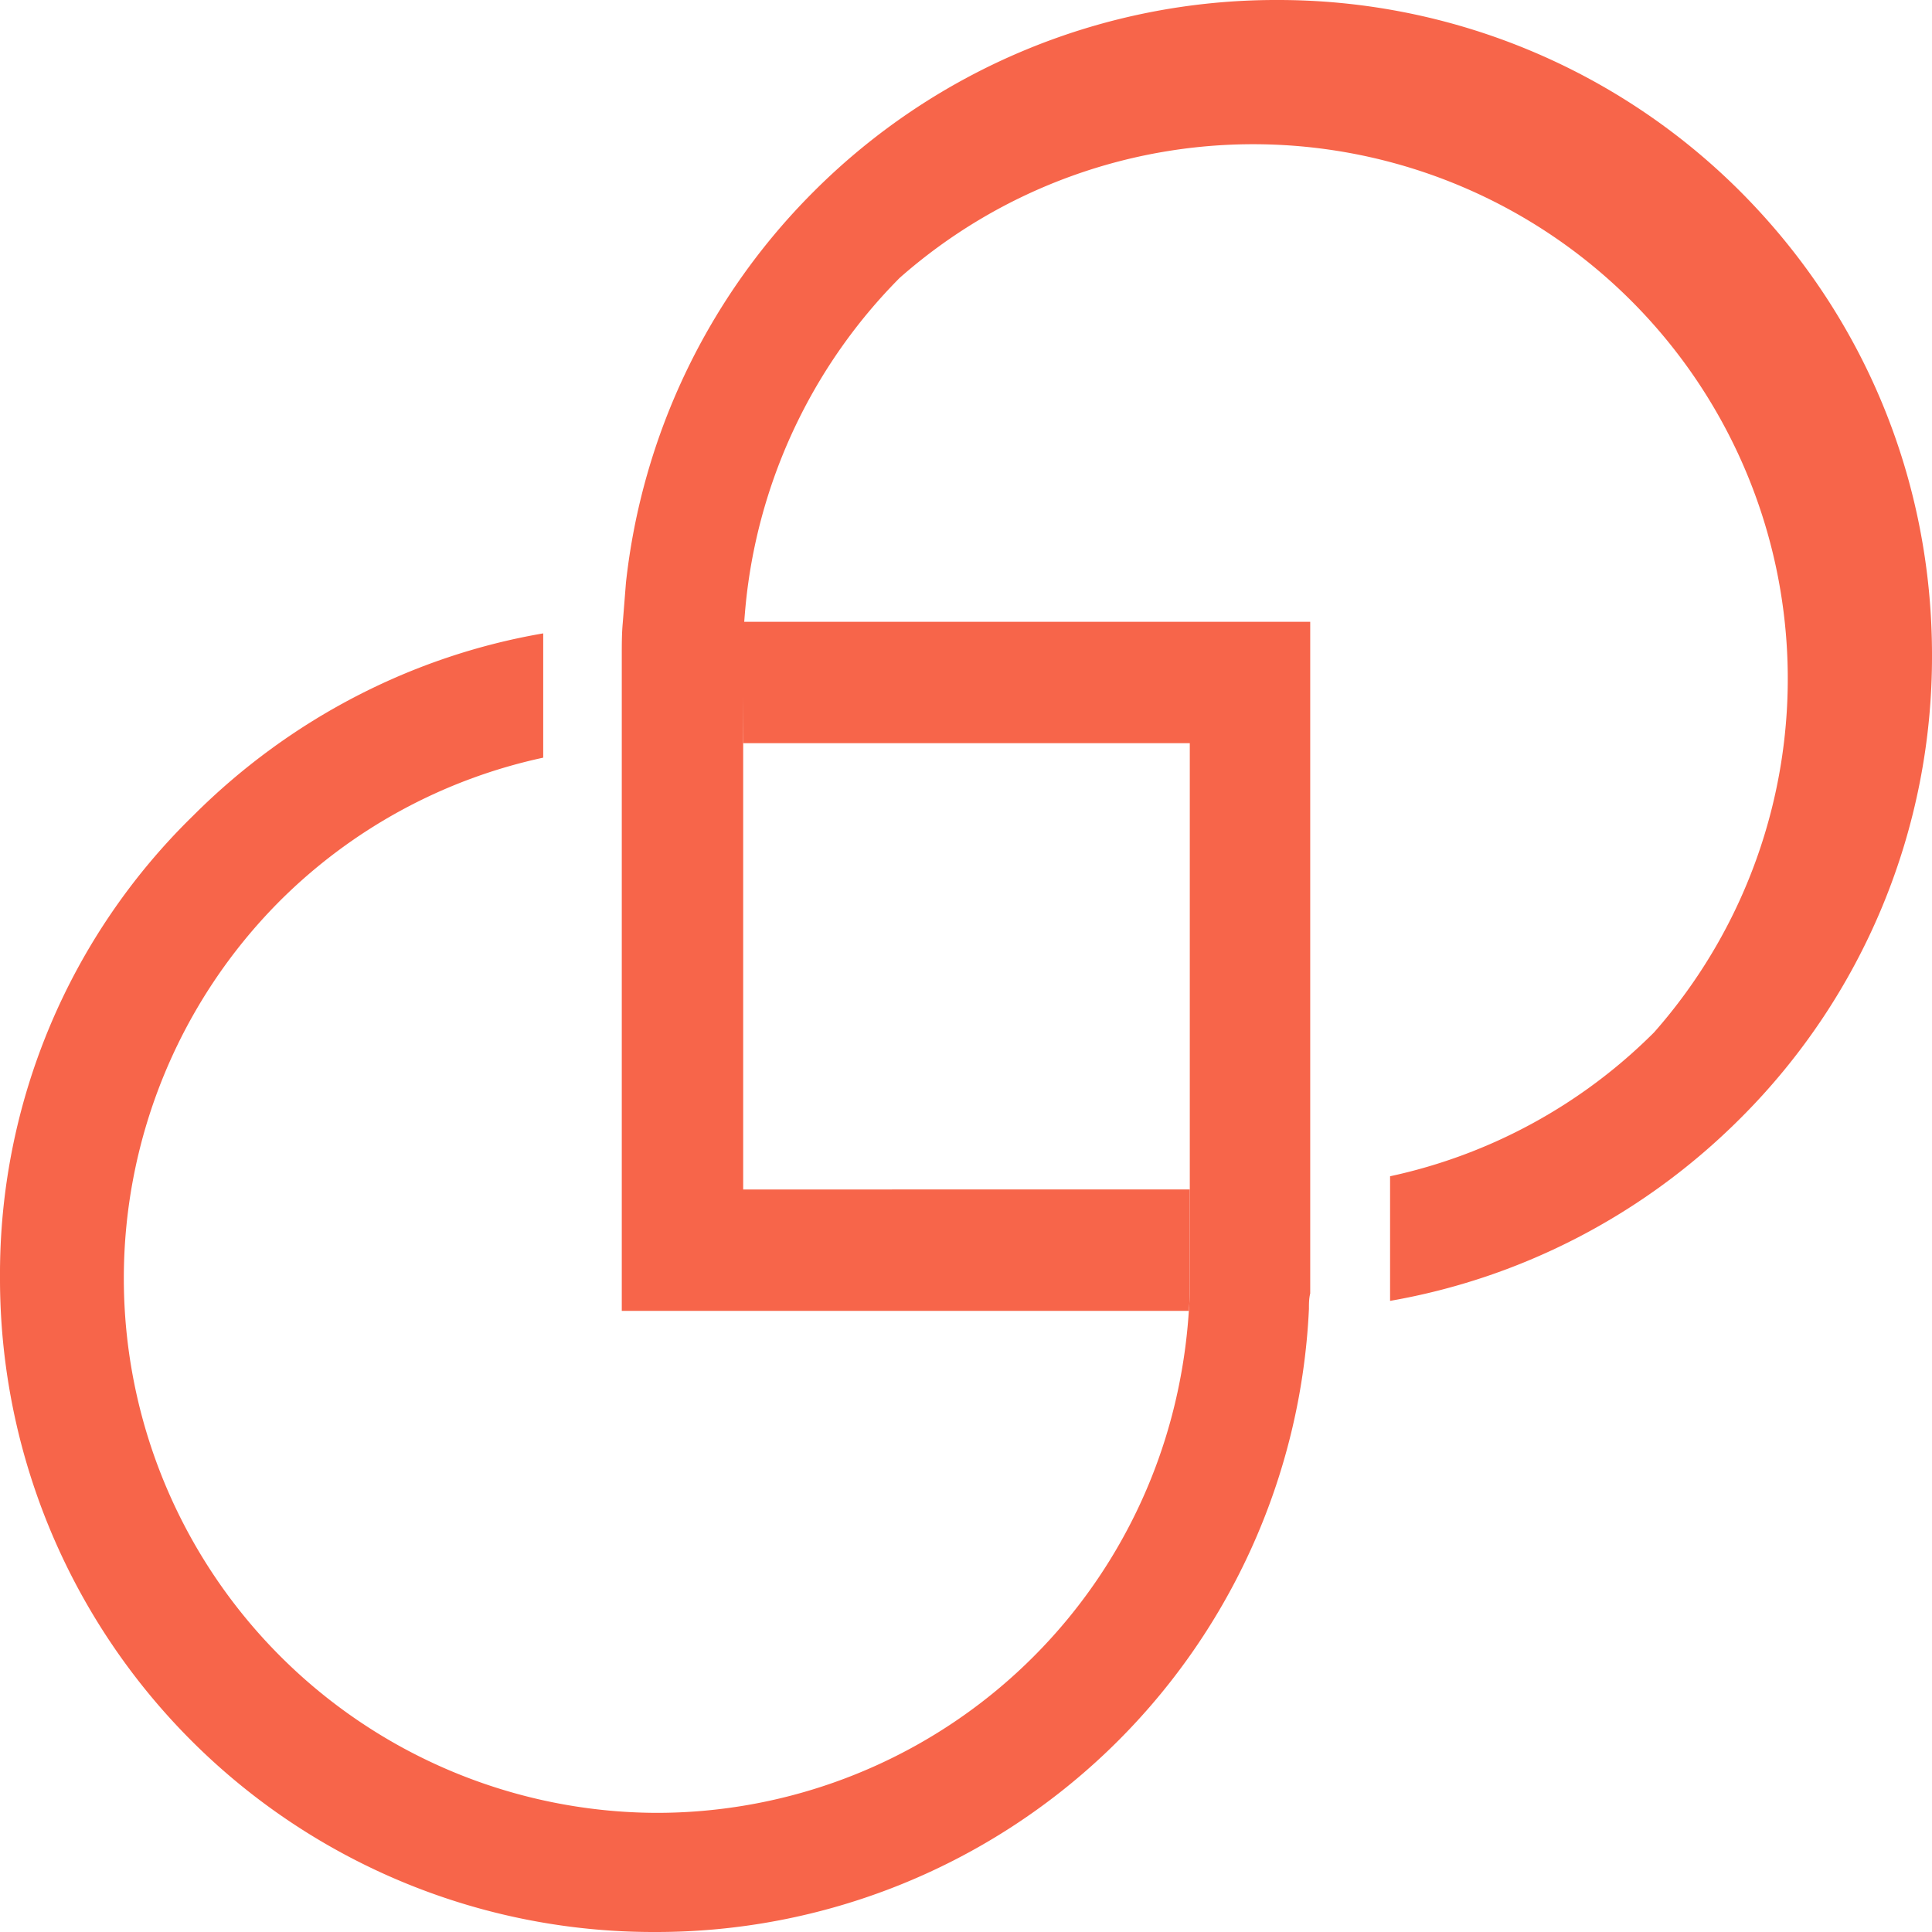 <svg width="60" height="60" fill="none" xmlns="http://www.w3.org/2000/svg"><path d="M54.05 5.95A20.29 20.29 0 0039.65 0a20.29 20.29 0 00-14.38 5.95 20.28 20.28 0 00-5.83 12.14l-.1 1.26c-.03.32-.03.67-.03 1V40.71h17.61c.03-.36.03-.68.03-1.03v-2.74H23.08V20.38c0-.36 0-.68.03-1.03.03-.42.07-.84.13-1.26a16.74 16.74 0 014.7-9.46 16.6 16.6 0 0123.43 23.43 16.5 16.5 0 01-8.2 4.47v3.87c4.08-.71 7.88-2.67 10.88-5.67A20.23 20.23 0 0060 20.34c0-5.44-2.12-10.55-5.95-14.39z" fill="#F7654A"/><path d="M23.08 23.08h13.87v16.61c0 .35 0 .67-.03 1.03a17.12 17.12 0 01-.35 2.51 16.55 16.55 0 01-16.2 13.07A16.6 16.6 0 018.67 28a16.5 16.5 0 018.2-4.47v-3.12-.74c-4.08.7-7.88 2.67-10.87 5.66A19.88 19.88 0 000 39.66 20.29 20.29 0 0020.34 60a20.29 20.29 0 0020.31-19.35c0-.16 0-.32.04-.48v-.26V19.31H23.08c-.03.36-.03.68-.03 1.03l.03 2.74z" fill="#F7654A"/></svg>